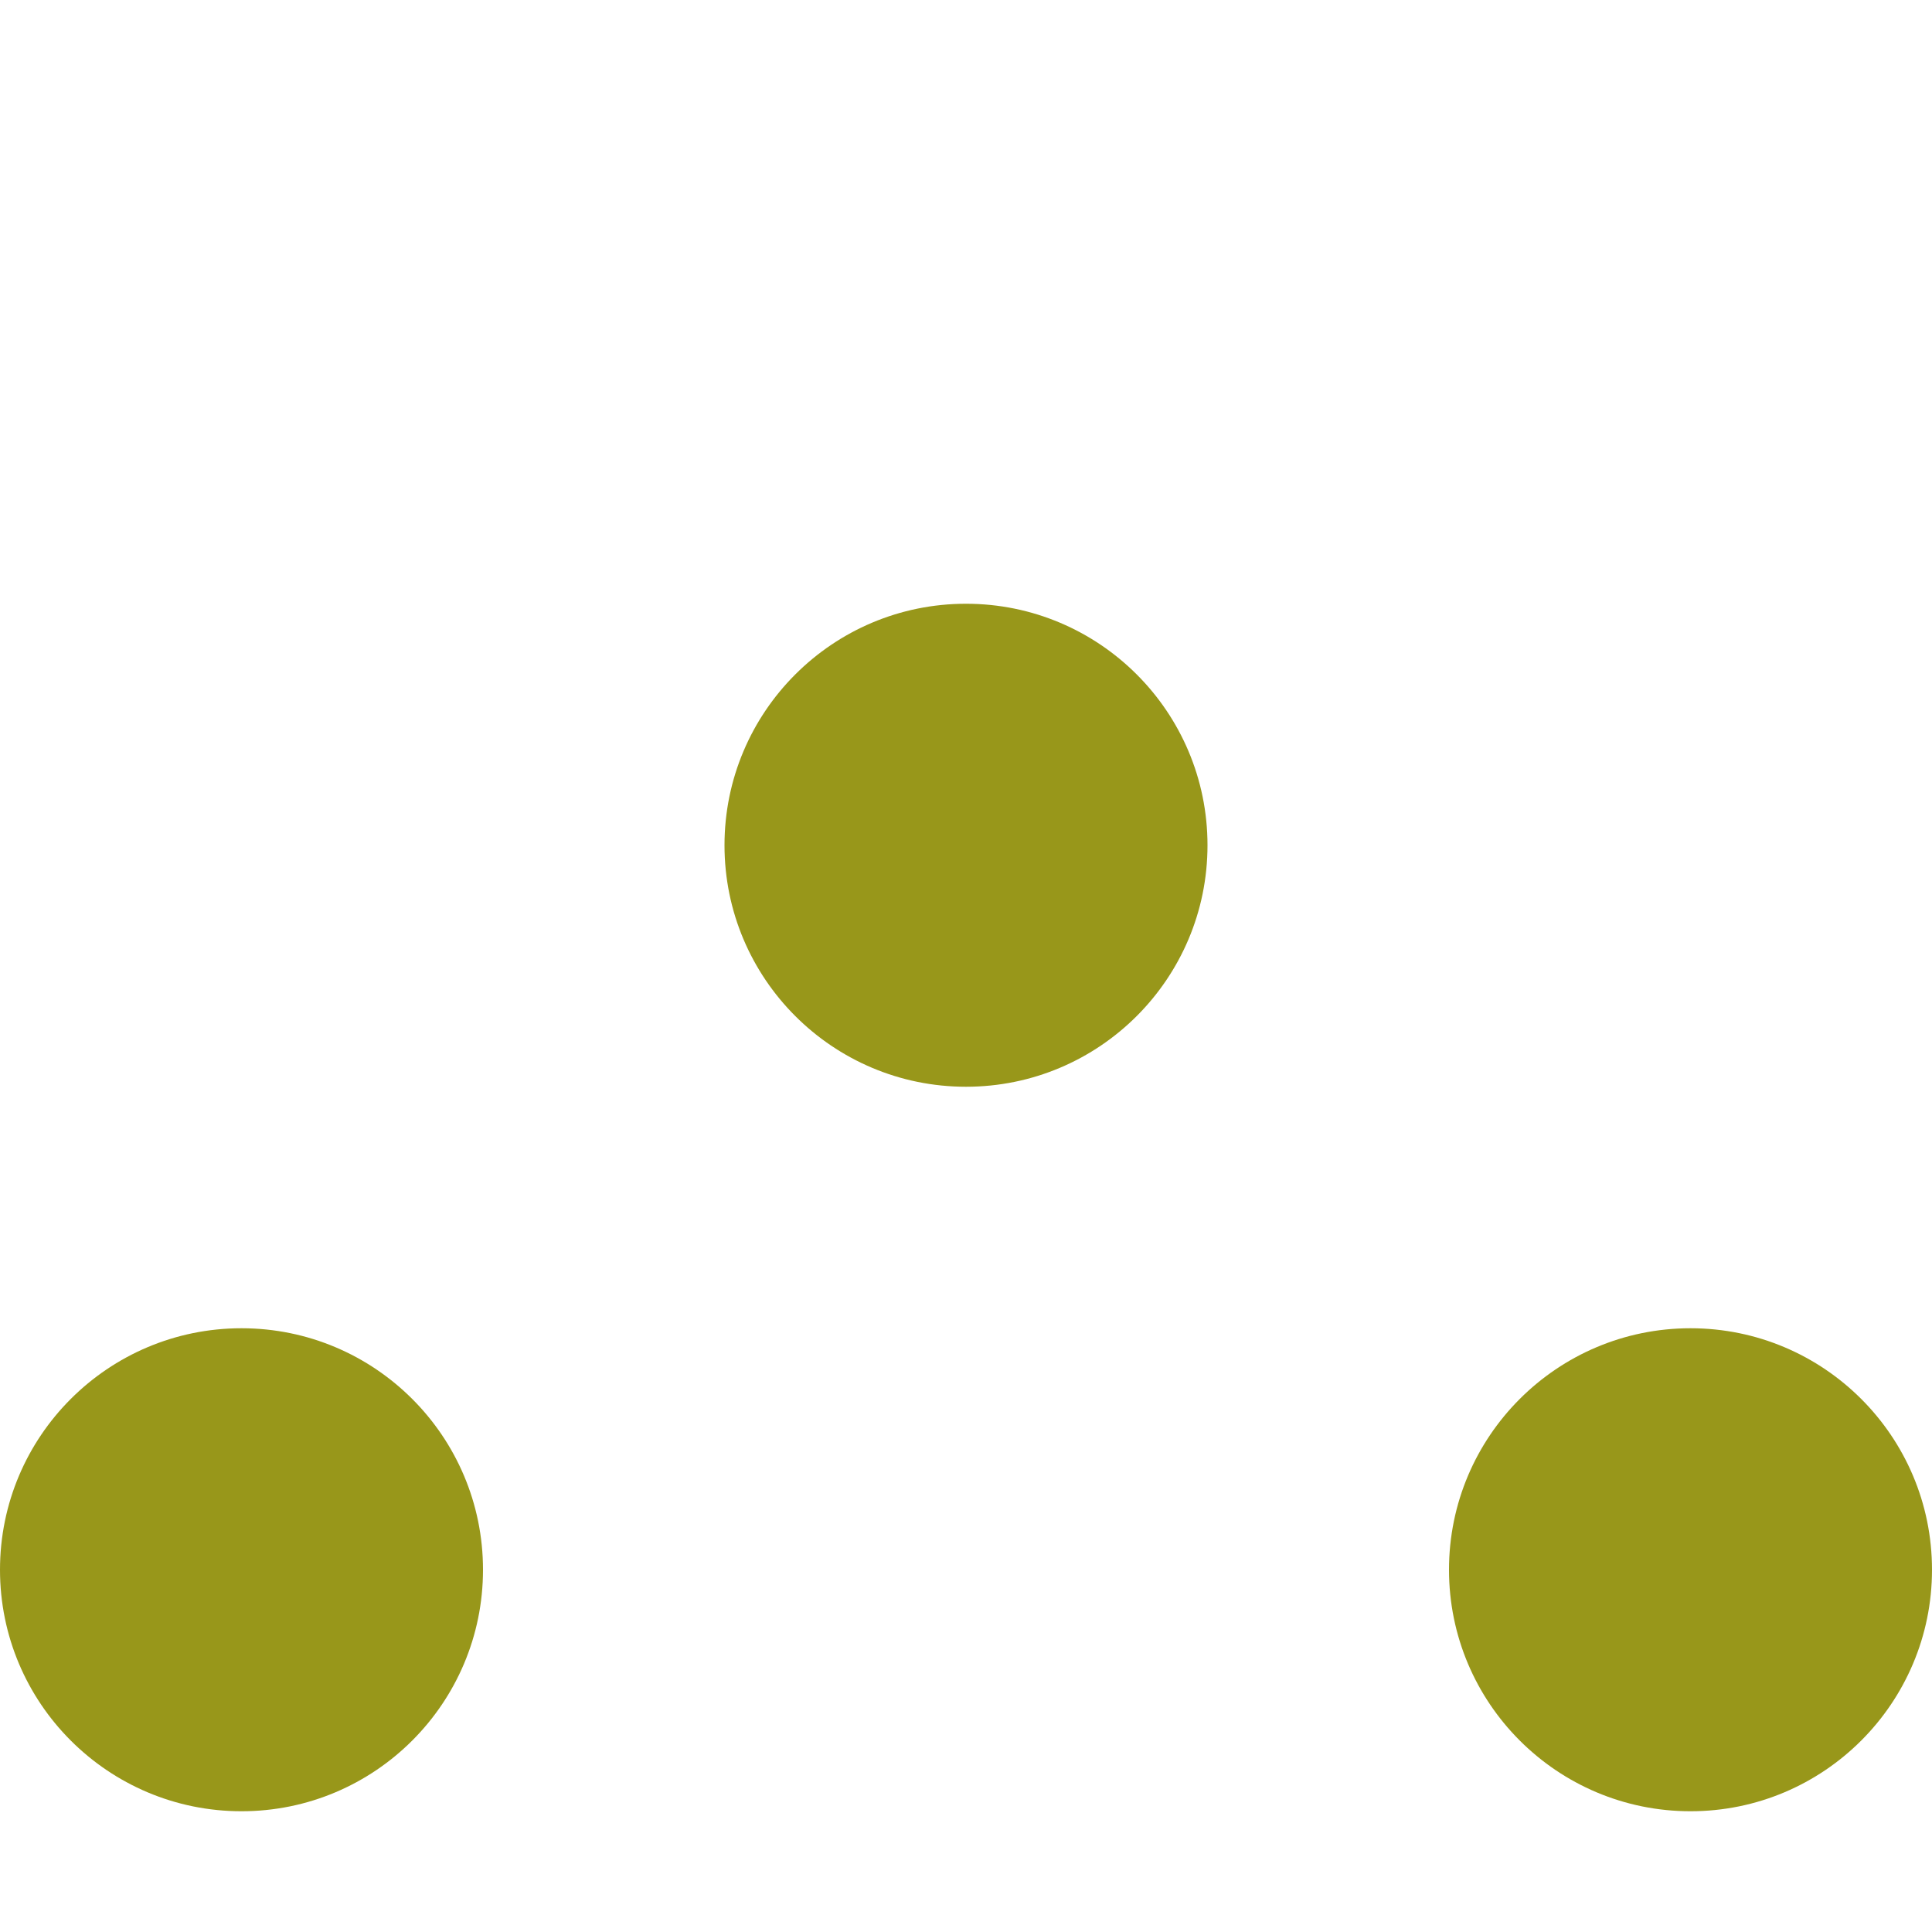 <svg xmlns="http://www.w3.org/2000/svg" width="16" height="16" version="1.1">
 <circle style="fill:#98971a" cx="8" cy="7" r="2"/>
 <circle cx="2" cy="13" r="2" style="fill:#98971a"/>
 <circle style="fill:#98971a" cx="14" cy="13" r="2"/>
</svg>
